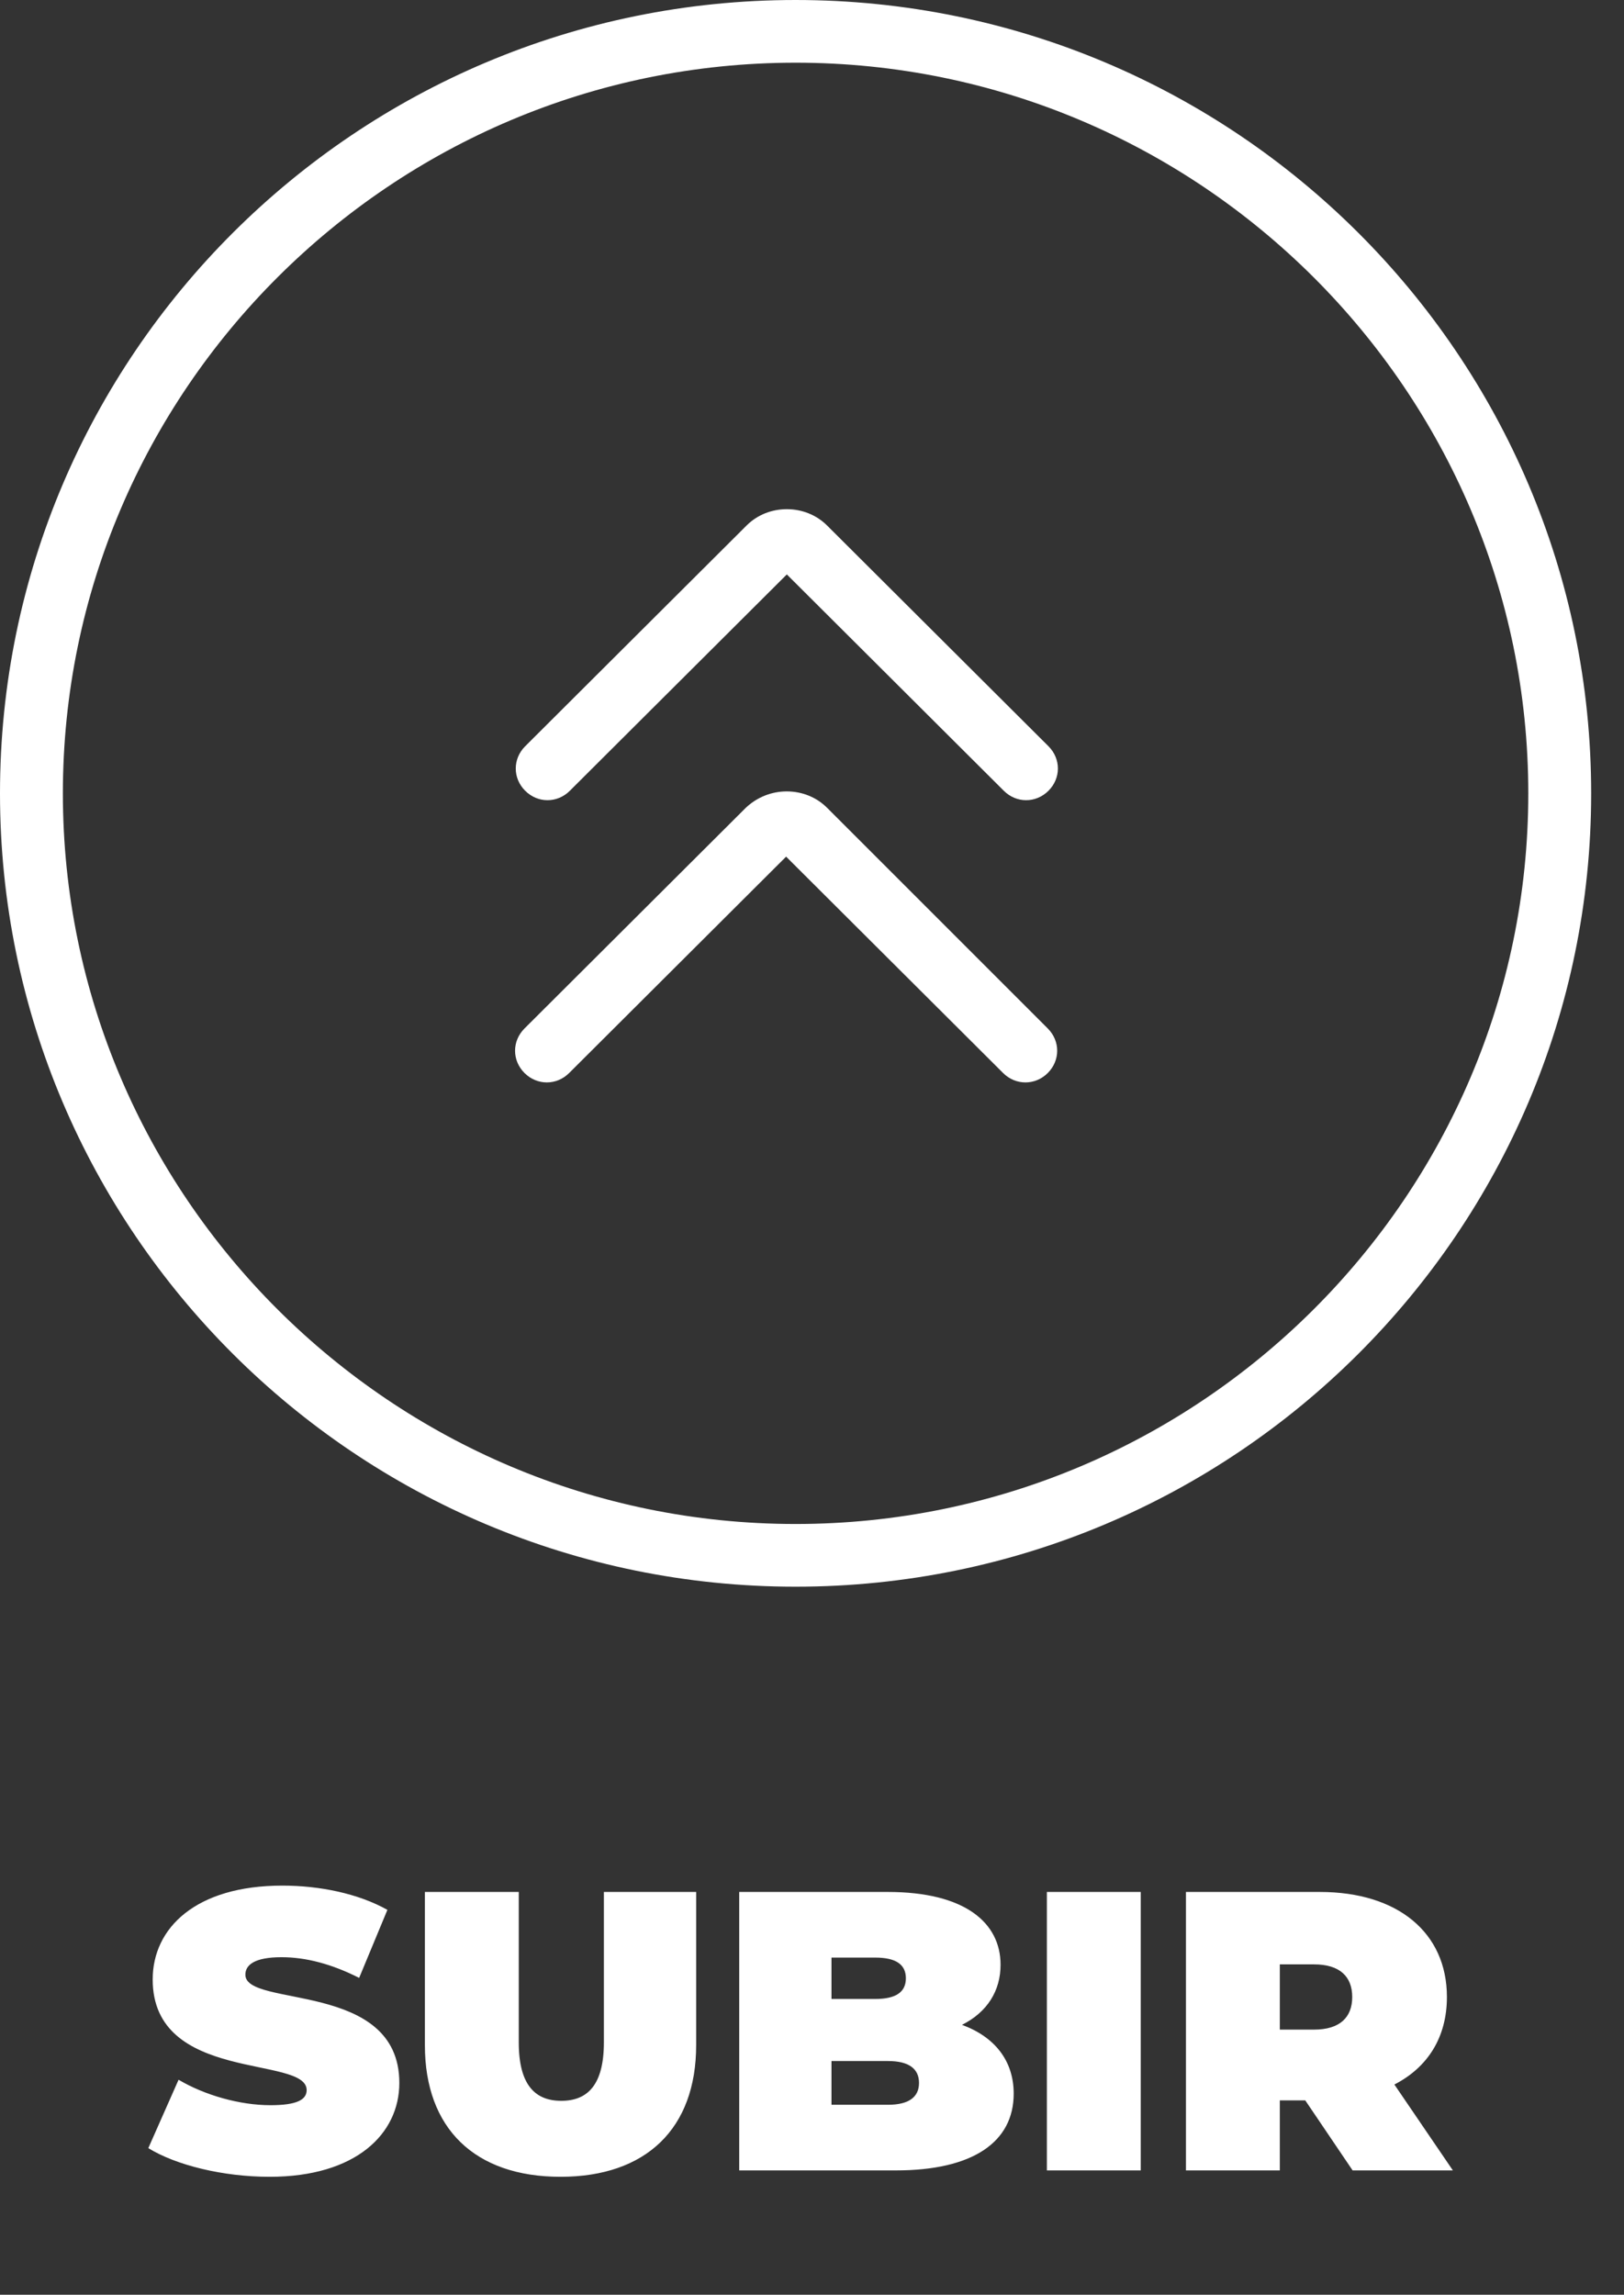 <svg width="46" height="65" viewBox="0 0 46 65" fill="none" xmlns="http://www.w3.org/2000/svg">
<rect x="0" y="0" width="46" height="65" fill="#333333" stroke="none"/>
<path d="M22.535 44.944C10.101 44.944 0 34.872 0 22.472C0 10.072 10.101 0 22.535 0C34.97 0 45.07 10.072 45.07 22.472C45.07 34.872 34.97 44.944 22.535 44.944ZM22.535 1.776C11.098 1.776 1.781 11.067 1.781 22.472C1.781 33.877 11.098 43.168 22.535 43.168C33.972 43.168 43.289 33.877 43.289 22.472C43.289 11.067 33.972 1.776 22.535 1.776Z" fill="white"/>
<path d="M22.285 22.417C22.713 22.417 23.122 22.577 23.425 22.879L29.678 29.132C30.034 29.488 30.034 30.038 29.678 30.394C29.322 30.749 28.77 30.749 28.413 30.394L22.267 24.265L16.121 30.394C15.765 30.749 15.213 30.749 14.857 30.394C14.5 30.038 14.5 29.488 14.857 29.132L21.127 22.879C21.448 22.577 21.858 22.417 22.285 22.417Z" fill="white"/>
<path d="M22.287 14.423C22.714 14.423 23.124 14.583 23.427 14.885L29.698 21.138C30.054 21.494 30.054 22.044 29.698 22.399C29.341 22.755 28.789 22.755 28.433 22.399L22.287 16.271L16.141 22.399C15.785 22.755 15.232 22.755 14.876 22.399C14.52 22.044 14.52 21.494 14.876 21.138L21.147 14.885C21.45 14.583 21.859 14.423 22.287 14.423Z" fill="white"/>
<path d="M7.638 61.659C6.319 61.659 4.99 61.332 4.201 60.847L5.058 58.91C5.801 59.349 6.793 59.631 7.66 59.631C8.415 59.631 8.686 59.473 8.686 59.203C8.686 58.211 4.325 59.011 4.325 56.07C4.325 54.605 5.553 53.411 7.998 53.411C9.057 53.411 10.15 53.636 10.973 54.098L10.173 56.025C9.396 55.631 8.663 55.439 7.976 55.439C7.198 55.439 6.95 55.664 6.95 55.935C6.95 56.881 11.311 56.093 11.311 59C11.311 60.442 10.083 61.659 7.638 61.659ZM15.877 61.659C13.454 61.659 12.035 60.295 12.035 57.929V53.591H14.694V57.85C14.694 59.056 15.156 59.507 15.899 59.507C16.643 59.507 17.105 59.056 17.105 57.85V53.591H19.719V57.929C19.719 60.295 18.299 61.659 15.877 61.659ZM27.248 57.355C28.172 57.693 28.713 58.369 28.713 59.304C28.713 60.678 27.552 61.478 25.378 61.478H20.938V53.591H25.152C27.327 53.591 28.341 54.459 28.341 55.653C28.341 56.386 27.969 56.994 27.248 57.355ZM24.792 55.45H23.552V56.622H24.792C25.389 56.622 25.659 56.419 25.659 56.036C25.659 55.653 25.389 55.45 24.792 55.45ZM25.152 59.619C25.738 59.619 26.031 59.405 26.031 59C26.031 58.594 25.738 58.38 25.152 58.38H23.552V59.619H25.152ZM29.653 61.478V53.591H32.312V61.478H29.653ZM38.313 61.478L36.972 59.495H36.251V61.478H33.592V53.591H37.389C39.587 53.591 40.984 54.74 40.984 56.566C40.984 57.704 40.443 58.56 39.496 59.045L41.153 61.478H38.313ZM38.302 56.566C38.302 55.991 37.953 55.642 37.22 55.642H36.251V57.49H37.22C37.953 57.49 38.302 57.141 38.302 56.566Z" fill="white"/>
</svg>
